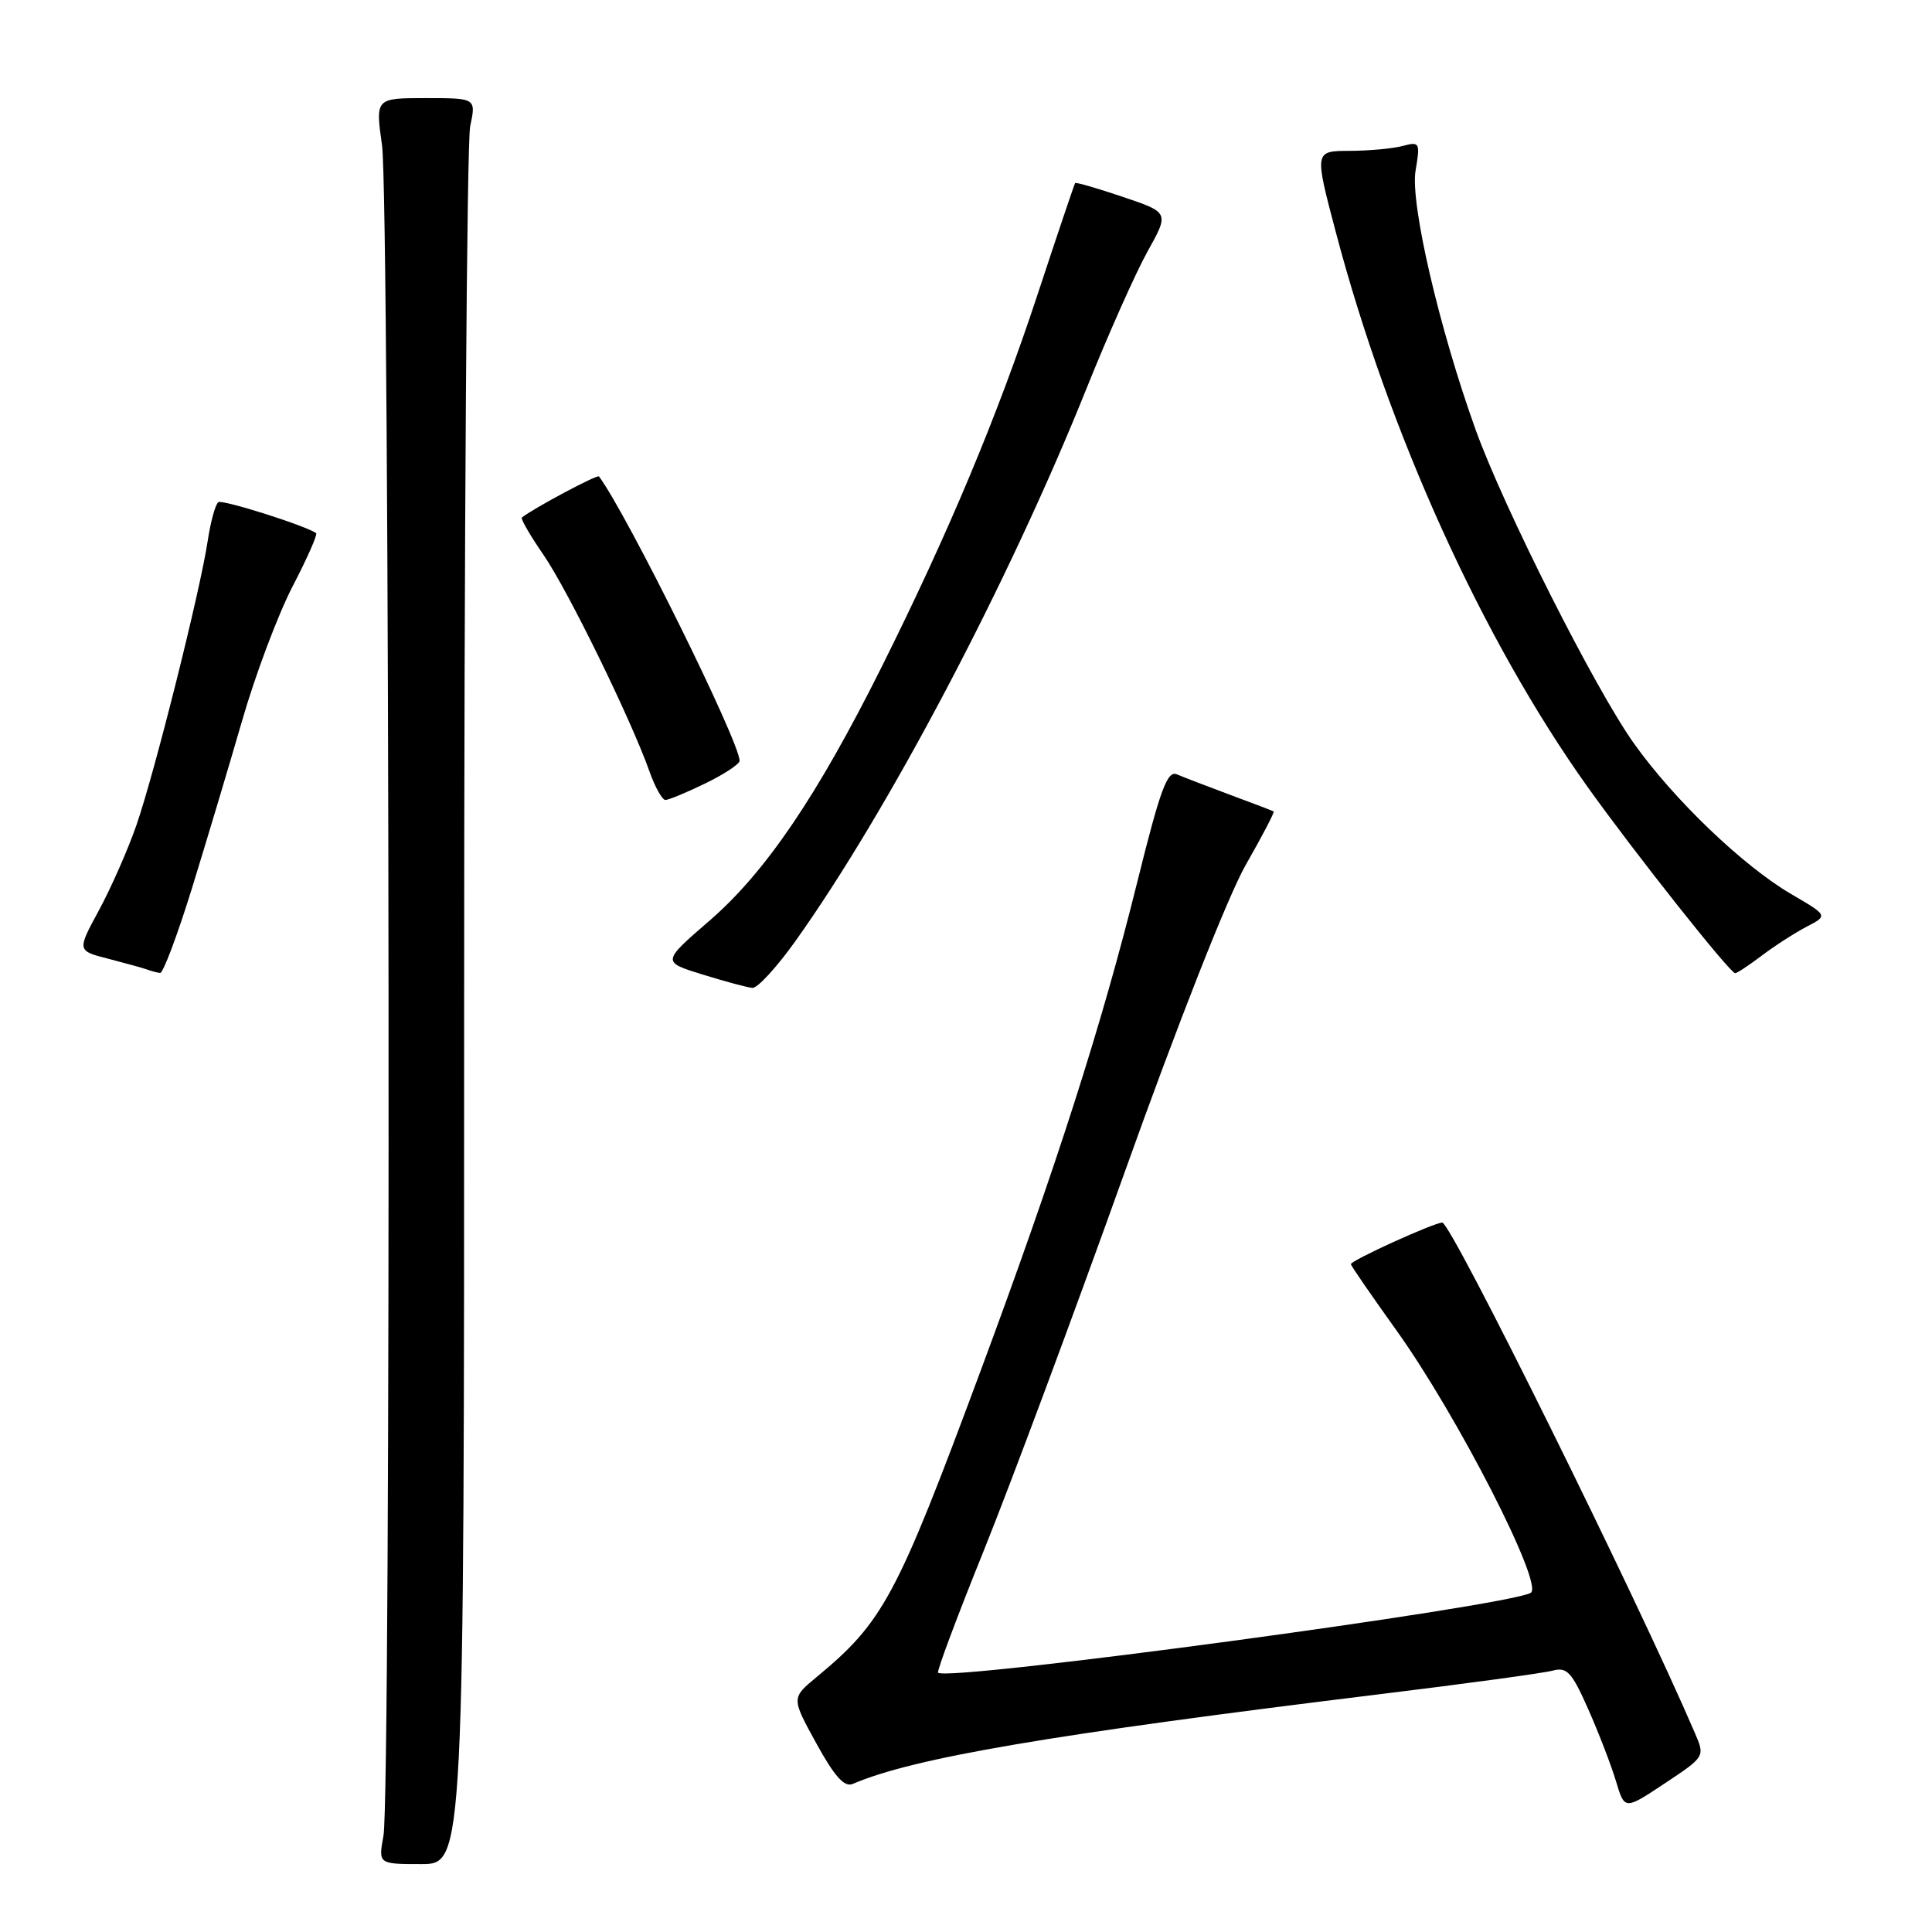 <?xml version="1.0" encoding="UTF-8" standalone="no"?>
<!DOCTYPE svg PUBLIC "-//W3C//DTD SVG 1.1//EN" "http://www.w3.org/Graphics/SVG/1.1/DTD/svg11.dtd" >
<svg xmlns="http://www.w3.org/2000/svg" xmlns:xlink="http://www.w3.org/1999/xlink" version="1.1" viewBox="0 0 256 256">
 <g >
 <path fill="currentColor"
d=" M 61.50 133.75 C 61.50 71.46 61.86 18.81 62.30 16.75 C 63.09 13.00 63.09 13.00 56.42 13.00 C 49.74 13.00 49.74 13.00 50.62 19.25 C 51.65 26.55 51.83 237.70 50.81 243.25 C 50.13 247.00 50.13 247.00 55.81 247.00 C 61.50 247.00 61.50 247.00 61.50 133.75 Z  M 224.58 229.63 C 216.86 211.65 192.29 162.00 191.11 162.00 C 190.03 162.00 179.00 167.01 179.00 167.51 C 179.00 167.71 181.69 171.61 184.97 176.19 C 193.07 187.47 204.64 210.07 202.83 211.06 C 199.50 212.90 125.53 222.86 124.30 221.64 C 124.11 221.45 126.85 214.14 130.38 205.40 C 133.91 196.65 142.27 174.20 148.96 155.50 C 156.05 135.65 162.76 118.63 165.07 114.60 C 167.24 110.80 168.91 107.62 168.76 107.52 C 168.62 107.43 166.03 106.44 163.00 105.32 C 159.97 104.19 156.80 102.97 155.95 102.61 C 154.67 102.06 153.75 104.56 150.68 116.93 C 145.99 135.84 139.95 154.68 129.86 181.85 C 118.79 211.64 117.03 214.92 108.18 222.24 C 104.86 224.99 104.86 224.99 108.17 231.01 C 110.58 235.40 111.89 236.85 112.99 236.38 C 121.04 232.92 139.07 229.85 183.00 224.47 C 194.28 223.09 204.50 221.70 205.72 221.37 C 207.64 220.86 208.26 221.54 210.46 226.50 C 211.85 229.64 213.50 233.93 214.13 236.03 C 215.27 239.84 215.27 239.84 220.60 236.30 C 225.93 232.76 225.93 232.76 224.58 229.63 Z  M 105.39 124.71 C 117.70 107.45 133.67 77.14 143.96 51.50 C 146.83 44.35 150.47 36.17 152.05 33.33 C 154.93 28.16 154.93 28.16 148.79 26.09 C 145.41 24.95 142.57 24.12 142.46 24.26 C 142.36 24.39 140.12 31.02 137.49 39.00 C 132.15 55.19 125.69 70.61 116.76 88.50 C 108.26 105.51 101.43 115.57 94.03 121.98 C 87.69 127.46 87.69 127.46 93.10 129.13 C 96.07 130.05 99.04 130.85 99.70 130.90 C 100.36 130.96 102.92 128.17 105.39 124.71 Z  M 25.42 117.75 C 27.33 111.56 30.33 101.55 32.08 95.50 C 33.82 89.45 36.83 81.45 38.76 77.72 C 40.70 73.99 42.10 70.81 41.89 70.65 C 40.63 69.70 29.53 66.17 28.94 66.54 C 28.55 66.78 27.92 69.07 27.53 71.62 C 26.54 78.27 20.47 102.45 18.07 109.36 C 16.95 112.58 14.72 117.64 13.12 120.60 C 10.20 125.98 10.20 125.98 14.35 127.04 C 16.63 127.63 18.95 128.27 19.50 128.47 C 20.05 128.68 20.82 128.88 21.22 128.92 C 21.61 128.96 23.50 123.94 25.42 117.75 Z  M 233.41 126.65 C 235.11 125.36 237.79 123.63 239.36 122.81 C 242.23 121.32 242.23 121.32 237.36 118.48 C 230.98 114.75 221.82 105.98 216.50 98.50 C 211.35 91.26 199.30 67.38 195.55 57.00 C 190.71 43.56 186.84 26.91 187.57 22.61 C 188.20 18.88 188.12 18.74 185.86 19.34 C 184.56 19.69 181.40 19.98 178.83 19.99 C 174.16 20.00 174.16 20.00 177.00 30.75 C 184.05 57.46 196.48 84.82 210.39 104.31 C 216.62 113.03 229.16 128.86 229.91 128.95 C 230.13 128.98 231.70 127.94 233.41 126.65 Z  M 93.47 103.80 C 95.96 102.59 98.00 101.24 98.00 100.81 C 98.00 98.28 83.08 68.12 79.37 63.13 C 79.15 62.83 70.60 67.40 69.15 68.58 C 68.96 68.73 70.25 70.96 72.02 73.53 C 75.26 78.24 83.62 95.33 86.07 102.25 C 86.80 104.31 87.75 106.00 88.17 106.00 C 88.60 106.00 90.98 105.01 93.47 103.80 Z "/>
</g>
</svg>